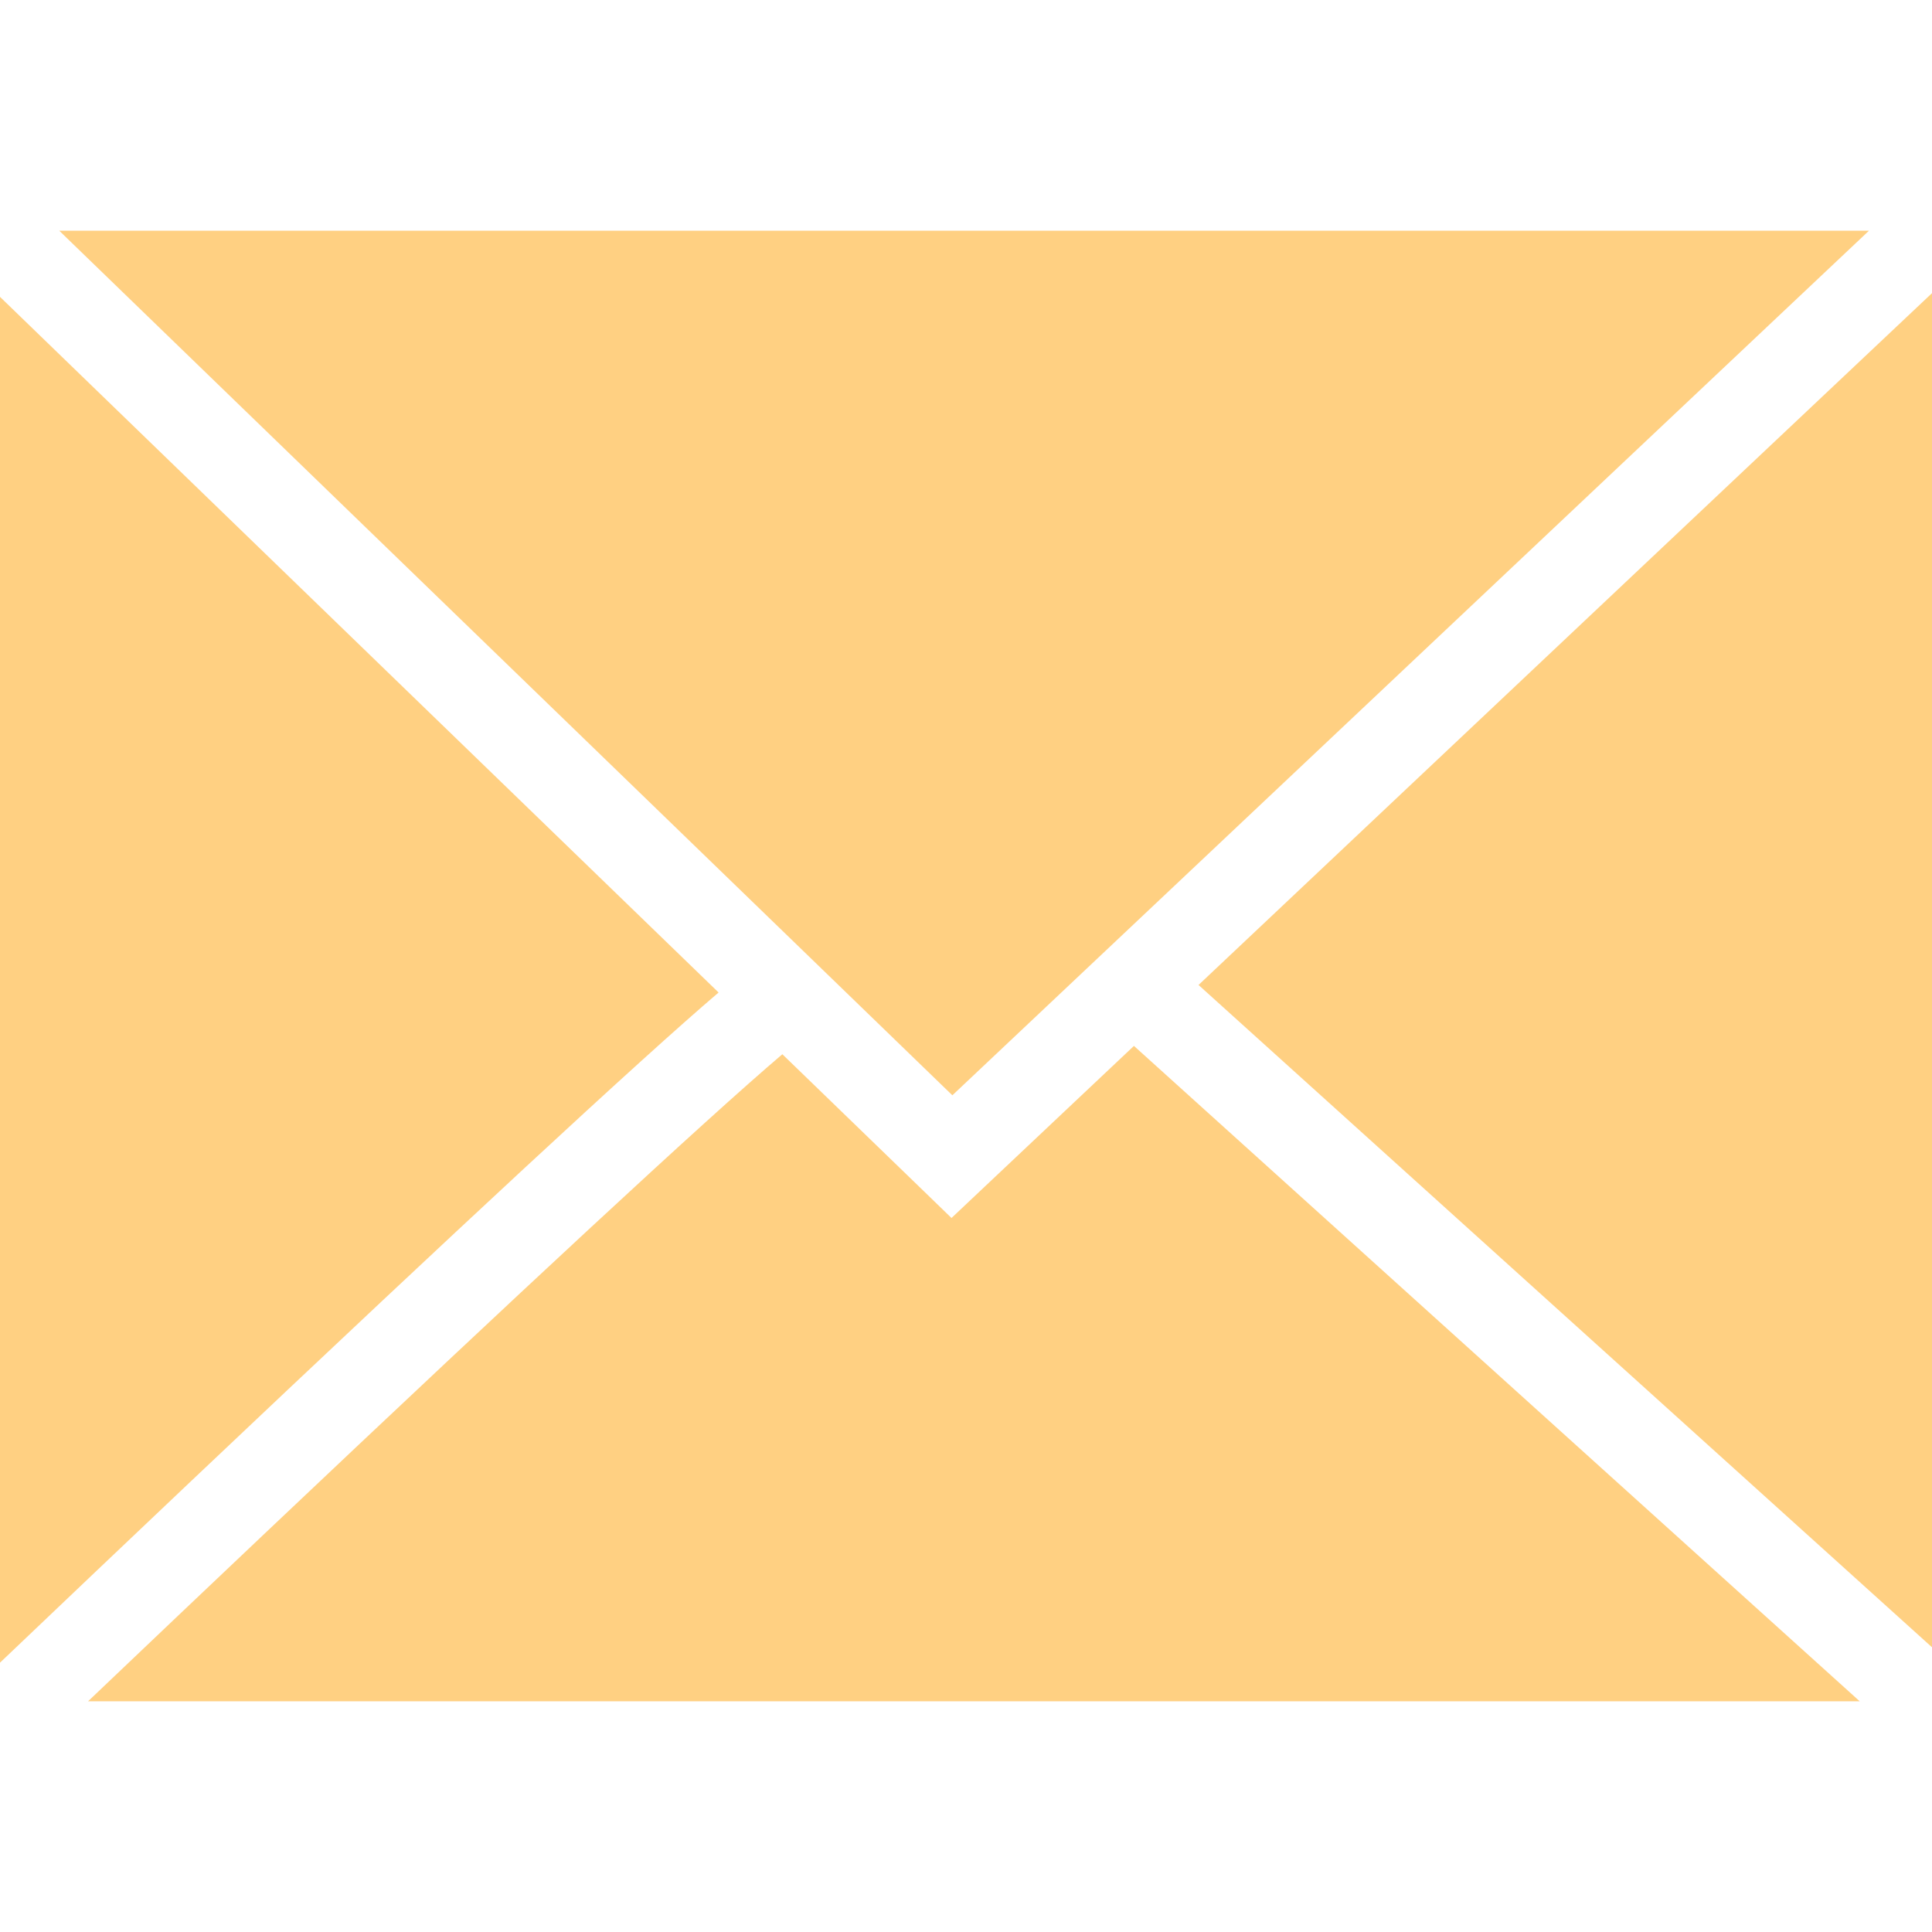<svg width="28" height="28" viewBox="0 0 67 51" fill="none" xmlns="http://www.w3.org/2000/svg">
<path fill-rule="evenodd" clip-rule="evenodd" d="M64.815 0H2.054L33.027 29.984L64.815 0ZM0 2.295V49.66C4.277 45.584 9.017 41.089 13.282 37.087C16.744 33.839 19.899 30.909 22.243 28.789C23.313 27.821 24.223 27.013 24.92 26.419L0 2.295ZM3.053 51H64.494L39.324 28.271L34.148 33.153L32.997 34.239L31.862 33.139L27.131 28.56C26.465 29.127 25.561 29.927 24.467 30.917C22.145 33.018 19.006 35.932 15.548 39.177C11.544 42.934 7.119 47.127 3.053 51ZM67 49.126V2.166L41.564 26.158L67 49.126Z" fill="#FFD082"/>
</svg>
